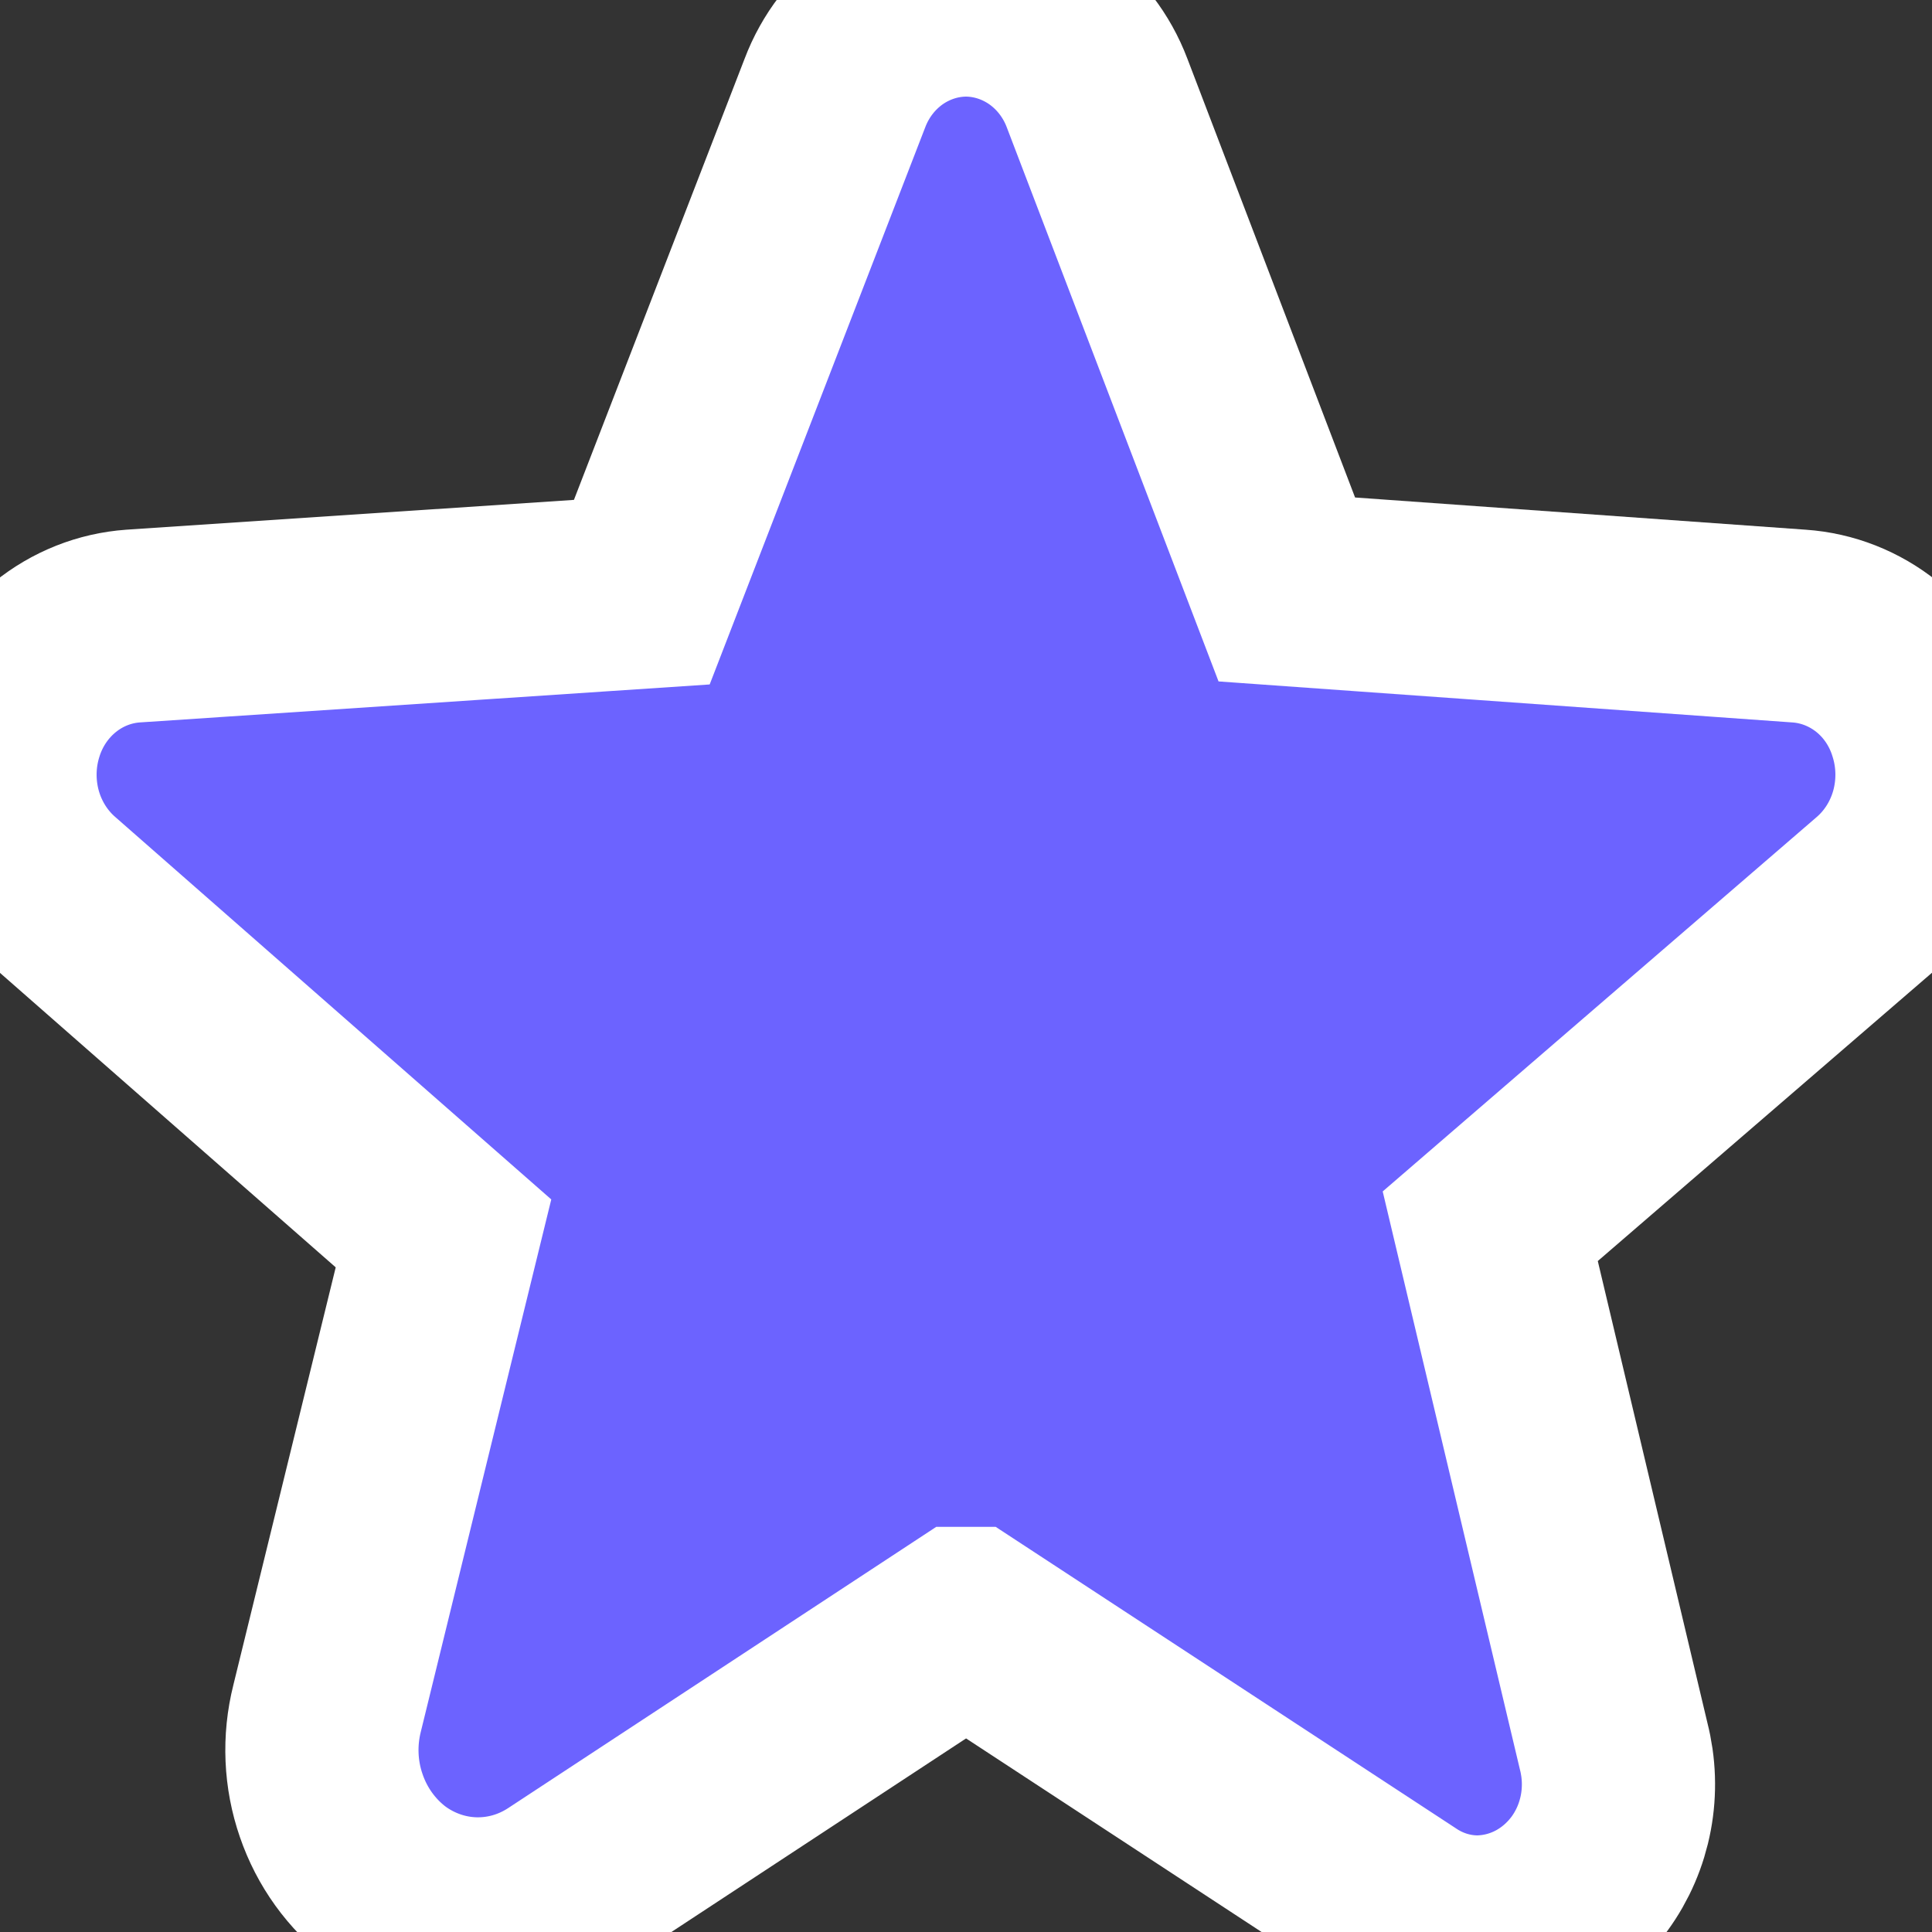 <svg width="20" height="20" viewBox="0 0 20 20" fill="none" xmlns="http://www.w3.org/2000/svg">
<rect x="0" y="0" width="20" height="20" fill="#333333" stroke="none"/>
<path d="M19.926 7.537C19.837 7.245 19.665 6.988 19.432 6.8C19.199 6.612 18.917 6.501 18.623 6.481L13.321 6.102L11.357 0.963C11.25 0.68 11.063 0.437 10.821 0.265C10.579 0.094 10.293 0.001 10 0V0C9.707 0.001 9.421 0.094 9.179 0.265C8.937 0.437 8.75 0.68 8.643 0.963L6.644 6.13L1.377 6.481C1.083 6.502 0.802 6.613 0.569 6.802C0.337 6.99 0.164 7.246 0.074 7.537C-0.019 7.833 -0.024 8.15 0.058 8.449C0.141 8.748 0.308 9.014 0.538 9.213L4.591 12.768L3.386 17.685C3.302 18.018 3.317 18.369 3.429 18.692C3.54 19.016 3.743 19.297 4.01 19.5C4.27 19.693 4.58 19.802 4.899 19.812C5.219 19.822 5.534 19.733 5.805 19.556L9.991 16.806H10.009L14.517 19.759C14.748 19.915 15.018 19.999 15.293 20C15.518 19.998 15.74 19.943 15.942 19.838C16.143 19.733 16.318 19.582 16.455 19.396C16.591 19.21 16.684 18.994 16.727 18.765C16.77 18.536 16.762 18.3 16.704 18.074L15.427 12.694L19.462 9.213C19.692 9.014 19.859 8.748 19.942 8.449C20.024 8.15 20.019 7.833 19.926 7.537Z" fill="#6C63FF" stroke="#fff" stroke-width="2"/>
</svg>
